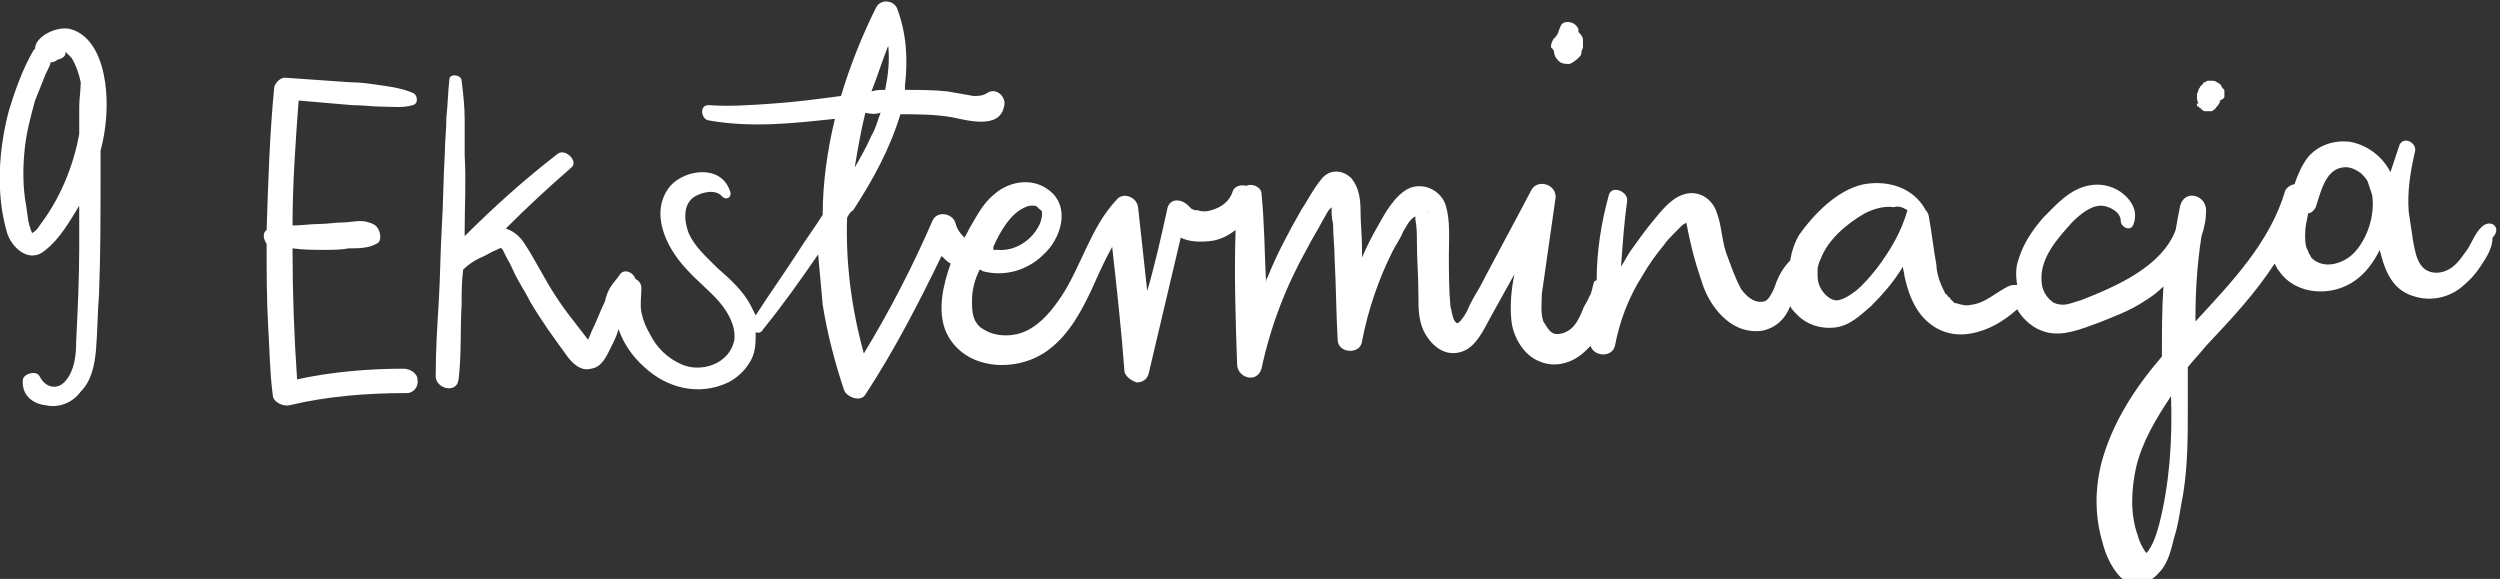 <svg width="285" height="66" viewBox="0 0 285 66" fill="none" xmlns="http://www.w3.org/2000/svg">
<rect x="0" y="0" width="285" height="66" fill="#333333" stroke="none"/>
<path d="M4.516 25.705C4.342 26.053 3.995 26.4 3.647 26.574C3.647 26.4 3.474 26.226 3.474 26.053C3.126 25.184 3.126 24.142 2.953 23.274C2.605 21.363 2.605 19.279 2.779 17.368C2.953 15.284 3.474 13.374 3.995 11.463C4.342 10.595 4.69 9.726 5.037 8.858C5.211 8.337 5.558 7.816 5.732 7.295C5.732 7.295 5.732 7.295 5.732 7.121C6.079 7.121 6.426 6.947 6.6 6.774C6.947 6.774 7.469 6.426 7.469 6.079C7.469 5.905 7.469 5.905 7.469 5.905C7.642 6.079 7.99 6.426 8.163 6.6C8.684 7.468 9.032 8.511 9.205 9.379C9.205 10.247 9.032 11.29 9.032 12.158C9.032 13.2 9.032 14.242 9.032 15.284C8.337 19.105 6.774 22.753 4.516 25.705ZM11.984 9.379C11.637 6.947 10.595 3.995 7.99 3.3C6.426 2.953 3.995 4.168 3.995 5.558L3.821 5.732C2.605 7.816 1.737 10.247 1.042 12.505C-0.174 17.021 -0.521 22.232 0.869 26.747C1.563 28.484 3.474 30.047 5.211 28.484C6.774 27.268 7.99 25.184 9.032 23.447C9.032 25.011 9.032 26.574 9.032 28.311C9.032 31.784 8.858 35.432 8.684 38.905C8.684 40.468 8.511 42.205 7.469 43.421C6.6 44.463 5.211 44.289 4.516 42.9C4.169 42.205 2.779 42.553 2.605 43.247C2.432 44.984 3.647 46.026 5.211 46.2C6.774 46.547 8.337 45.853 9.205 44.637C10.421 43.421 10.768 41.684 10.942 39.947C11.116 37.863 11.116 35.605 11.29 33.521C11.463 29.005 11.463 24.663 11.463 20.147C11.463 19.105 11.463 18.063 11.463 17.195C12.158 14.589 12.332 11.81 11.984 9.379Z" fill="white"/>
<path d="M46.027 42.032C42.032 42.032 37.864 42.379 33.869 43.247C33.522 38.211 33.348 33.347 33.348 28.311C34.564 28.484 35.779 28.484 36.995 28.484C37.864 28.484 38.906 28.484 39.774 28.311C40.816 28.311 42.032 28.311 42.901 27.79C43.422 27.616 43.422 26.921 43.248 26.4C43.074 25.879 42.727 25.532 42.032 25.358C41.164 25.011 39.948 25.358 39.08 25.358C38.211 25.358 37.343 25.532 36.474 25.532C35.432 25.532 34.39 25.705 33.348 25.705C33.348 21.016 33.695 16.153 34.043 11.463C36.127 11.637 38.037 11.81 40.122 11.984C41.337 11.984 42.553 12.158 43.595 12.158C44.811 12.158 45.853 12.332 47.069 11.984C47.764 11.81 47.59 10.768 47.069 10.595C45.853 10.074 44.637 9.9 43.422 9.726C42.206 9.553 41.164 9.379 39.948 9.379C37.516 9.205 35.085 9.032 32.48 8.858C31.958 8.858 31.437 9.379 31.264 9.9C30.743 15.284 30.569 20.842 30.395 26.226C29.874 26.574 30.048 27.268 30.395 27.79C30.395 30.916 30.395 34.042 30.569 37.168C30.743 39.774 30.743 42.379 31.09 44.984C31.09 45.853 32.306 46.374 33.001 46.2C37.343 45.158 41.858 44.81 46.374 44.81C47.243 44.81 47.764 43.942 47.59 43.247C47.59 42.553 46.722 42.032 46.027 42.032Z" fill="white"/>
<path d="M179.765 5.905V6.079C179.765 6.079 179.765 6.079 179.765 5.905ZM177.16 5.905C177.16 6.253 177.334 6.6 177.681 6.947C178.028 7.295 178.549 7.295 178.897 7.295C179.418 7.121 179.765 6.774 180.112 6.426C180.286 6.253 180.286 6.079 180.286 5.905C180.286 5.732 180.46 5.558 180.46 5.384C180.46 5.037 180.46 4.863 180.46 4.516C180.46 4.168 180.112 3.821 179.939 3.647C179.939 3.474 179.939 3.474 179.939 3.3C179.765 2.953 179.591 2.779 179.244 2.605C178.723 2.432 178.028 2.432 177.855 3.126C177.681 3.474 177.681 3.647 177.507 3.995L177.334 4.168C177.334 4.168 177.334 4.342 177.16 4.342C176.986 4.689 176.812 4.863 176.812 5.384C176.986 5.558 177.16 5.732 177.16 5.905Z" fill="white"/>
<path d="M268.514 28.658C267.299 30.047 265.041 30.742 263.651 29.526L263.478 29.353L263.304 29.005C263.13 28.832 263.13 28.484 262.957 28.311C262.783 27.79 262.783 27.268 262.783 26.747C262.783 25.879 262.957 25.184 263.13 24.316C263.478 24.316 263.825 23.968 263.999 23.621C264.52 22.058 265.041 19.453 266.951 19.105C267.82 18.932 268.514 19.279 269.209 19.8C269.383 19.974 269.73 20.321 269.904 20.668C270.078 21.189 270.251 21.71 270.425 22.232C270.772 24.489 269.904 27.095 268.514 28.658ZM246.109 59.921C245.762 61.137 245.414 62.179 244.72 63.047C244.72 63.047 244.72 63.047 244.546 62.874C244.199 62.353 243.851 61.658 243.678 60.963C242.809 58.532 242.983 55.753 243.504 53.321C244.199 50.368 245.762 47.763 247.499 45.158C247.672 50.195 247.325 55.232 246.109 59.921ZM217.451 23.968C216.757 26.4 215.541 28.484 213.978 30.568C213.283 31.437 212.414 32.479 211.546 33.174C210.851 33.695 209.809 34.389 209.114 34.216C208.42 34.042 207.725 33.347 207.378 32.479C207.204 31.958 207.204 31.61 207.204 31.09C207.204 30.916 207.204 30.916 207.204 30.742C207.204 30.395 207.378 29.874 207.551 29.526C208.42 27.268 210.504 25.532 212.588 24.316C213.63 23.795 214.846 23.447 215.888 23.621C216.409 23.447 216.93 23.621 217.451 23.968ZM162.741 24.142C162.914 23.968 162.914 24.142 162.741 24.142V24.142ZM162.741 24.142C162.741 23.968 162.741 23.968 162.741 24.142V24.142ZM100.388 12.853C100.041 13.721 99.867 14.589 99.346 15.458C98.825 16.674 98.13 17.89 97.436 19.105C97.783 17.021 98.13 14.937 98.651 12.853C99.346 13.026 99.867 13.026 100.388 12.853ZM101.257 5.211C101.43 6.947 101.257 8.511 100.909 10.247C100.388 10.247 99.867 10.247 99.346 10.421C100.041 8.684 100.562 6.947 101.257 5.211ZM113.241 28.137C113.936 26.574 115.151 24.316 116.888 23.621C117.236 23.447 117.409 23.447 117.757 23.447C117.93 23.447 118.104 23.447 118.278 23.621L118.451 23.795C118.625 23.968 118.799 23.968 118.799 24.316C118.799 24.837 118.625 25.358 118.451 25.705C117.583 27.442 115.672 28.658 113.762 28.484C113.588 28.484 113.414 28.484 113.241 28.484C113.241 28.311 113.241 28.137 113.241 28.137ZM283.104 25.705C282.236 26.4 281.888 27.442 281.367 28.311C280.846 29.005 280.325 29.874 279.63 30.395C278.588 31.263 276.851 31.437 275.983 30.221C275.462 29.526 275.288 28.484 275.114 27.616C274.941 26.4 274.767 25.358 274.593 24.142C274.42 21.884 274.767 19.626 275.288 17.368C275.636 16.326 274.072 15.458 273.551 16.5C273.204 17.542 272.857 18.584 272.509 19.626C271.641 17.89 269.904 16.5 267.82 16.153C266.083 15.979 264.346 16.5 263.13 17.89C262.436 18.758 261.914 19.974 261.567 21.016C261.22 21.016 260.699 21.363 260.525 21.71C258.788 27.616 254.446 32.132 250.278 36.647C250.278 33.347 250.451 30.221 250.972 26.921C251.32 25.879 251.493 25.011 251.493 23.968C251.493 22.232 249.062 21.537 248.541 23.447C248.367 24.316 248.193 25.184 248.02 26.226C246.457 30.395 241.246 32.653 237.251 34.216C236.557 34.389 235.862 34.737 235.167 34.737C234.646 34.737 234.125 34.563 233.951 34.389C233.257 33.868 232.736 33 232.736 31.958C232.562 29.353 234.646 27.095 236.209 25.358C237.078 24.489 238.293 23.447 239.509 23.447C240.378 23.447 241.767 24.142 241.767 25.184C241.767 25.879 242.809 26.4 243.157 25.705C243.851 24.142 242.983 22.753 241.767 21.884C240.204 20.842 238.467 20.842 236.904 21.537C235.341 22.232 234.125 23.621 232.909 24.837C231.693 26.226 230.651 27.79 230.13 29.526C229.783 30.395 229.783 31.437 229.957 32.479C229.609 32.479 229.262 32.479 228.914 32.653C227.525 33.347 226.309 34.563 224.746 34.737C224.225 34.91 223.53 34.737 223.009 34.563H222.836C222.836 34.563 222.836 34.563 222.662 34.389C222.488 34.216 222.488 34.216 222.314 34.042C222.314 34.042 222.314 33.868 222.141 33.868C221.967 33.695 221.967 33.521 221.793 33.521C221.62 33.174 221.272 32.479 221.099 31.958C220.925 31.437 220.751 30.742 220.751 30.221C220.404 28.311 220.23 26.574 219.883 24.663C219.883 24.489 219.709 24.142 219.536 23.968C218.146 21.363 215.193 20.495 212.414 21.016C210.851 21.363 209.462 22.232 208.246 23.274C207.03 24.316 205.988 25.532 205.12 26.747C204.599 27.616 204.251 28.658 204.078 29.7C203.383 30.395 202.862 31.263 202.514 32.132C202.341 32.653 202.167 33.174 201.82 33.695C201.646 34.042 201.299 34.389 200.951 34.389C199.909 34.563 199.041 33.695 198.52 33C197.825 31.784 197.304 30.221 196.783 28.832C196.262 27.268 196.262 25.705 195.741 24.316C195.22 22.579 193.483 21.537 191.746 22.232C190.357 22.753 189.314 24.142 188.446 25.184C187.578 26.226 186.709 27.442 185.841 28.658C185.493 29.179 185.146 29.874 184.799 30.395C184.972 27.963 185.146 25.358 185.493 22.926C185.667 21.884 183.757 21.016 183.409 22.232C182.541 25.358 182.02 28.658 182.02 31.958C181.846 31.958 181.672 32.132 181.672 32.305C181.499 32.826 181.499 33.347 181.151 33.868C180.978 34.389 180.63 34.737 180.457 35.258C180.109 36.126 179.762 36.821 179.241 37.342C178.72 37.863 177.851 38.211 177.157 38.037C176.636 37.863 176.288 37.168 175.941 36.647C175.593 35.605 175.767 34.563 175.767 33.521C175.941 32.305 176.114 31.09 176.288 29.874C176.636 27.442 176.983 25.011 177.33 22.579C177.504 21.016 175.246 20.321 174.551 21.71C172.641 25.358 170.557 29.179 168.646 32.826C168.125 33.695 167.604 34.563 167.257 35.432C167.083 35.779 166.562 36.647 166.214 36.821C166.214 36.821 166.214 36.821 166.041 36.821L165.867 36.647C165.52 36.126 165.52 35.432 165.346 34.91C165.172 33 165.172 30.916 165.172 29.005C165.172 27.268 165.346 25.184 164.825 23.447C164.304 21.71 162.22 20.668 160.483 21.537C158.92 22.405 157.878 24.316 157.009 25.879C156.314 27.095 155.793 28.137 155.272 29.353C155.272 29.005 155.272 28.658 155.272 28.484C155.272 26.921 155.099 25.358 155.099 23.968C155.099 22.753 154.925 21.363 154.057 20.321C153.014 19.279 151.451 19.279 150.583 20.495C149.714 21.537 149.02 22.926 148.325 23.968C146.936 26.4 145.546 29.005 144.504 31.61C144.33 31.784 144.33 32.132 144.33 32.305C144.157 28.832 144.157 25.532 143.809 22.058C143.809 21.363 142.767 20.842 142.072 21.189C141.551 21.016 140.683 21.189 140.509 21.884C140.162 22.926 139.293 23.621 138.078 23.968C137.557 24.142 137.036 24.142 136.514 23.968C136.167 23.968 136.167 23.968 135.82 23.795L135.646 23.621C135.472 23.447 135.299 23.274 135.472 23.447C134.604 22.579 133.214 22.579 133.041 23.968C132.346 27.095 131.651 30.221 130.783 33.174C130.436 30.047 130.088 26.747 129.741 23.621C129.567 22.405 128.004 21.884 127.309 22.753C124.357 25.879 123.314 30.221 121.057 33.695C120.014 35.258 118.799 36.821 117.062 37.69C115.672 38.384 113.936 38.384 112.72 37.863C112.025 37.516 111.678 37.342 111.33 36.821C110.809 36.126 110.809 35.084 110.809 34.216C110.809 33 111.157 31.784 111.678 30.742C111.851 30.742 112.025 30.916 112.025 30.916C114.63 31.61 117.236 30.742 118.972 29.005C120.883 27.268 121.925 23.968 120.014 22.058C118.104 20.147 115.151 20.495 113.241 22.232C112.199 23.1 111.504 24.316 110.809 25.532C110.462 26.053 110.288 26.574 109.941 27.095C109.42 26.574 109.072 26.053 108.899 25.358C108.551 24.316 106.814 23.968 106.293 25.184C104.036 30.395 101.43 35.432 98.478 40.295C97.088 35.258 96.393 30.047 96.567 24.837C96.741 24.489 96.915 24.142 97.262 23.968C99.52 20.495 101.43 17.021 102.646 13.026C104.557 13.026 106.641 13.026 108.551 13.374C110.288 13.721 113.936 14.763 114.457 12.158C114.804 11.116 113.588 9.9 112.546 10.595C112.025 10.942 111.504 10.942 110.983 10.942C109.941 10.768 109.072 10.595 108.03 10.421C106.467 10.247 104.73 10.247 103.167 10.247C103.167 10.074 103.167 9.9 103.167 9.726C103.514 6.774 103.341 3.821 102.299 1.042C101.951 -7.49528e-06 100.388 -0.174 99.867 0.868C98.304 3.995 96.915 7.468 95.872 10.942C93.267 11.29 90.662 11.637 88.057 11.81C85.625 11.984 83.193 12.158 80.762 11.984C79.72 11.984 79.893 13.547 80.762 13.721C85.625 14.589 90.314 14.068 95.178 13.547C94.309 17.195 93.788 20.842 93.788 24.489C92.92 25.879 91.878 27.268 91.009 28.658C89.446 31.09 87.709 33.521 86.146 35.953C85.972 35.605 85.799 35.258 85.625 34.91C84.757 33.174 83.193 31.784 81.804 30.568C80.588 29.353 79.199 28.137 78.504 26.574C77.983 25.184 77.809 23.274 79.199 22.405C80.067 21.884 81.63 21.537 82.325 22.405C82.846 22.926 83.541 22.405 83.193 21.71C82.151 18.758 78.157 19.279 76.42 21.189C73.988 24.142 75.899 28.137 78.157 30.568C79.372 31.958 80.762 33 81.978 34.389C83.02 35.605 83.888 37.168 83.715 38.732C83.193 41.511 79.893 42.553 77.635 41.511C76.072 40.816 74.857 39.6 74.162 38.211C73.641 37.342 73.293 36.474 73.12 35.605C72.946 34.737 73.12 33.695 73.12 32.826C73.12 32.305 72.772 31.958 72.425 31.784C72.251 31.09 71.209 30.568 70.688 31.263C70.341 31.784 69.993 32.132 69.646 32.653C69.299 33.174 69.125 33.695 68.951 34.389C68.43 35.432 68.083 36.474 67.562 37.516C67.388 37.863 67.215 38.384 67.041 38.732C66.52 38.037 65.825 37.168 65.304 36.474C63.914 34.737 62.699 32.826 61.657 30.916C61.136 30.047 60.614 29.005 59.92 27.963C59.399 27.095 58.704 26.4 57.662 26.053C60.093 23.621 62.525 21.363 65.13 19.105C65.999 18.41 64.436 16.847 63.567 17.542C59.746 20.495 56.272 23.621 52.972 26.921C52.972 26.747 52.972 26.4 52.972 26.226C52.972 23.447 53.146 20.668 52.972 17.716C52.972 16.326 52.972 14.937 52.972 13.547C52.972 12.158 52.799 10.595 52.625 9.205C52.625 8.511 51.236 8.337 51.236 9.032C51.062 10.421 51.062 11.81 50.888 13.374C50.888 14.763 50.715 16.153 50.715 17.368C50.541 20.147 50.541 22.926 50.367 25.879C50.193 28.832 50.193 31.437 50.02 34.389C49.846 37.168 49.672 39.947 49.672 42.726C49.499 44.289 52.104 44.984 52.278 43.247C52.625 40.468 52.451 37.516 52.625 34.737C52.625 33.347 52.625 32.132 52.799 30.742C53.493 30.047 54.362 29.526 55.23 29.179C55.578 29.005 56.099 28.658 56.62 28.484C56.967 28.311 57.141 28.137 57.315 28.484C57.488 28.832 57.662 29.179 57.836 29.526C58.183 30.047 58.357 30.568 58.704 31.263C59.225 32.305 59.92 33.347 60.441 34.389C61.657 36.474 63.046 38.384 64.436 40.295C65.13 41.337 66.172 42.379 67.388 42.032C68.604 41.858 69.125 40.642 69.646 39.6C69.993 38.905 70.341 38.211 70.514 37.516C71.035 39.079 72.078 40.642 73.467 41.858C76.072 44.289 79.72 45.158 83.02 43.595C84.409 42.9 85.625 41.511 85.972 40.121C86.146 39.426 86.146 38.732 86.146 37.863C86.493 38.037 86.841 37.863 87.014 37.516C89.272 34.737 91.357 31.784 93.267 29.005C93.441 30.916 93.615 32.826 93.788 34.737C94.309 38.037 95.178 41.337 96.22 44.463C96.567 45.332 98.13 45.853 98.651 44.984C101.951 39.947 104.73 34.563 107.336 29.179C107.683 29.526 108.03 29.874 108.378 30.047C107.509 32.479 106.814 35.432 107.857 37.863C109.941 42.379 116.193 42.553 119.667 39.774C121.925 38.037 123.314 35.432 124.53 32.826C125.225 31.263 125.92 29.7 126.788 28.137C127.309 32.826 127.83 37.516 128.178 42.205C128.178 42.9 129.046 43.421 129.567 43.595C130.262 43.595 130.783 43.247 130.957 42.553C132.172 37.342 133.388 32.305 134.604 27.095C135.646 27.616 137.036 27.616 138.251 27.442C139.293 27.268 140.162 26.747 140.857 26.226C140.683 31.263 140.857 36.474 141.03 41.511C141.03 43.074 143.288 43.768 143.809 42.032C144.851 37.168 146.588 32.653 149.02 28.311C149.541 27.268 150.236 26.226 150.757 25.184C151.104 24.663 151.278 24.142 151.625 23.795L151.799 23.621C151.799 24.142 151.799 24.837 151.972 25.532C151.972 26.921 152.146 28.137 152.146 29.526C152.32 32.653 152.32 35.779 152.493 38.732C152.493 40.295 155.099 40.468 155.272 38.905C155.967 35.258 157.183 31.784 158.746 28.658C159.093 27.963 159.614 27.268 159.962 26.4C160.309 25.879 160.657 25.011 161.351 24.663V24.837V24.663C161.351 24.663 161.351 24.837 161.351 25.011C161.525 25.879 161.525 26.747 161.525 27.442C161.525 29.526 161.699 31.61 161.699 33.695C161.699 35.258 161.699 36.821 162.567 38.211C163.436 39.6 164.825 40.642 166.562 40.121C168.299 39.6 169.167 37.516 170.036 35.953C170.904 34.389 171.772 32.826 172.641 31.263C172.293 33 172.12 34.737 172.293 36.474C172.467 38.384 173.683 40.468 175.42 41.163C177.33 42.032 179.414 41.337 180.804 39.947C180.978 39.774 181.151 39.6 181.325 39.426C181.672 40.642 183.757 40.816 184.104 39.426C184.625 36.647 185.667 33.868 187.23 31.437C187.925 30.221 188.793 29.005 189.662 27.963C190.009 27.442 190.53 26.921 191.051 26.4C191.225 26.226 191.572 25.879 191.746 25.705C191.92 25.532 192.093 25.532 192.267 25.358C191.92 25.705 192.093 25.532 192.267 25.358V25.532C192.441 26.4 192.614 27.268 192.788 27.963C193.136 29.526 193.657 31.09 194.178 32.653C195.22 35.432 197.651 38.211 200.951 37.69C202.514 37.342 203.557 36.3 204.078 34.91C204.251 35.258 204.599 35.605 204.946 35.953C205.988 36.995 207.551 37.516 209.114 37.342C210.851 37.168 212.067 35.953 213.283 34.91C214.672 33.521 215.888 32.132 216.93 30.395C216.93 30.742 217.104 31.09 217.104 31.437C217.451 33 217.972 34.737 219.188 36.126C220.578 37.69 222.488 38.384 224.572 38.037C226.657 37.69 228.393 36.647 229.957 35.258C230.651 36.474 231.867 37.516 233.257 37.863C235.167 38.384 237.251 37.516 239.162 36.821C240.899 36.126 242.809 35.432 244.372 34.389C245.241 33.868 245.936 33.347 246.63 32.653C246.457 35.258 246.457 38.037 246.457 40.642C243.33 44.289 240.725 48.284 239.509 52.974C238.814 55.926 238.814 58.879 239.683 61.832C240.03 63.221 240.725 64.784 241.767 65.826C243.157 67.042 244.893 66.695 246.109 65.305C247.151 64.263 247.499 62.7 247.846 61.31C248.367 59.747 248.541 58.011 248.888 56.274C249.409 52.974 249.409 49.847 249.409 46.547C249.409 44.984 249.409 43.421 249.409 41.858C250.104 40.989 250.799 40.295 251.493 39.426C254.272 36.474 257.051 33.521 259.309 30.047C259.483 30.395 259.657 30.742 259.83 30.916C261.741 33.695 265.909 33.868 268.514 31.958C269.73 31.09 270.599 29.874 271.293 28.484C271.293 28.658 271.467 29.005 271.467 29.179C271.988 31.09 272.857 33 274.941 33.695C276.851 34.389 278.936 34.042 280.499 32.826C281.367 32.132 282.062 31.437 282.757 30.395C283.451 29.353 284.146 28.311 284.146 27.095C285.188 26.053 284.146 25.011 283.104 25.705Z" fill="white"/>
<path d="M250.454 11.984C250.454 11.984 250.454 12.158 250.627 12.158L250.801 12.332C250.801 12.332 250.975 12.332 250.975 12.505C251.148 12.505 251.148 12.679 251.322 12.679C251.496 12.679 251.496 12.679 251.669 12.679H251.843H252.017C252.19 12.679 252.19 12.679 252.364 12.505C252.538 12.505 252.538 12.332 252.711 12.158L252.885 11.984C252.885 11.81 253.059 11.81 253.059 11.637V11.463C253.233 11.463 253.233 11.29 253.406 11.29C253.58 11.116 253.58 11.116 253.58 10.942C253.58 10.768 253.58 10.595 253.58 10.421C253.58 10.247 253.58 10.247 253.406 10.074C253.233 9.9 253.233 9.726 253.059 9.553C252.885 9.553 252.885 9.379 252.711 9.379C252.538 9.205 252.364 9.205 252.017 9.205C251.843 9.205 251.843 9.205 251.669 9.205C251.496 9.205 251.496 9.379 251.322 9.379C251.322 9.379 251.148 9.379 251.148 9.553C250.975 9.726 250.975 9.726 250.801 9.9C250.801 10.074 250.627 10.074 250.627 10.247C250.627 10.421 250.454 10.595 250.454 10.768V10.942C250.454 11.29 250.454 11.463 250.627 11.81C250.28 11.81 250.454 11.81 250.454 11.984Z" fill="white"/>
</svg>
